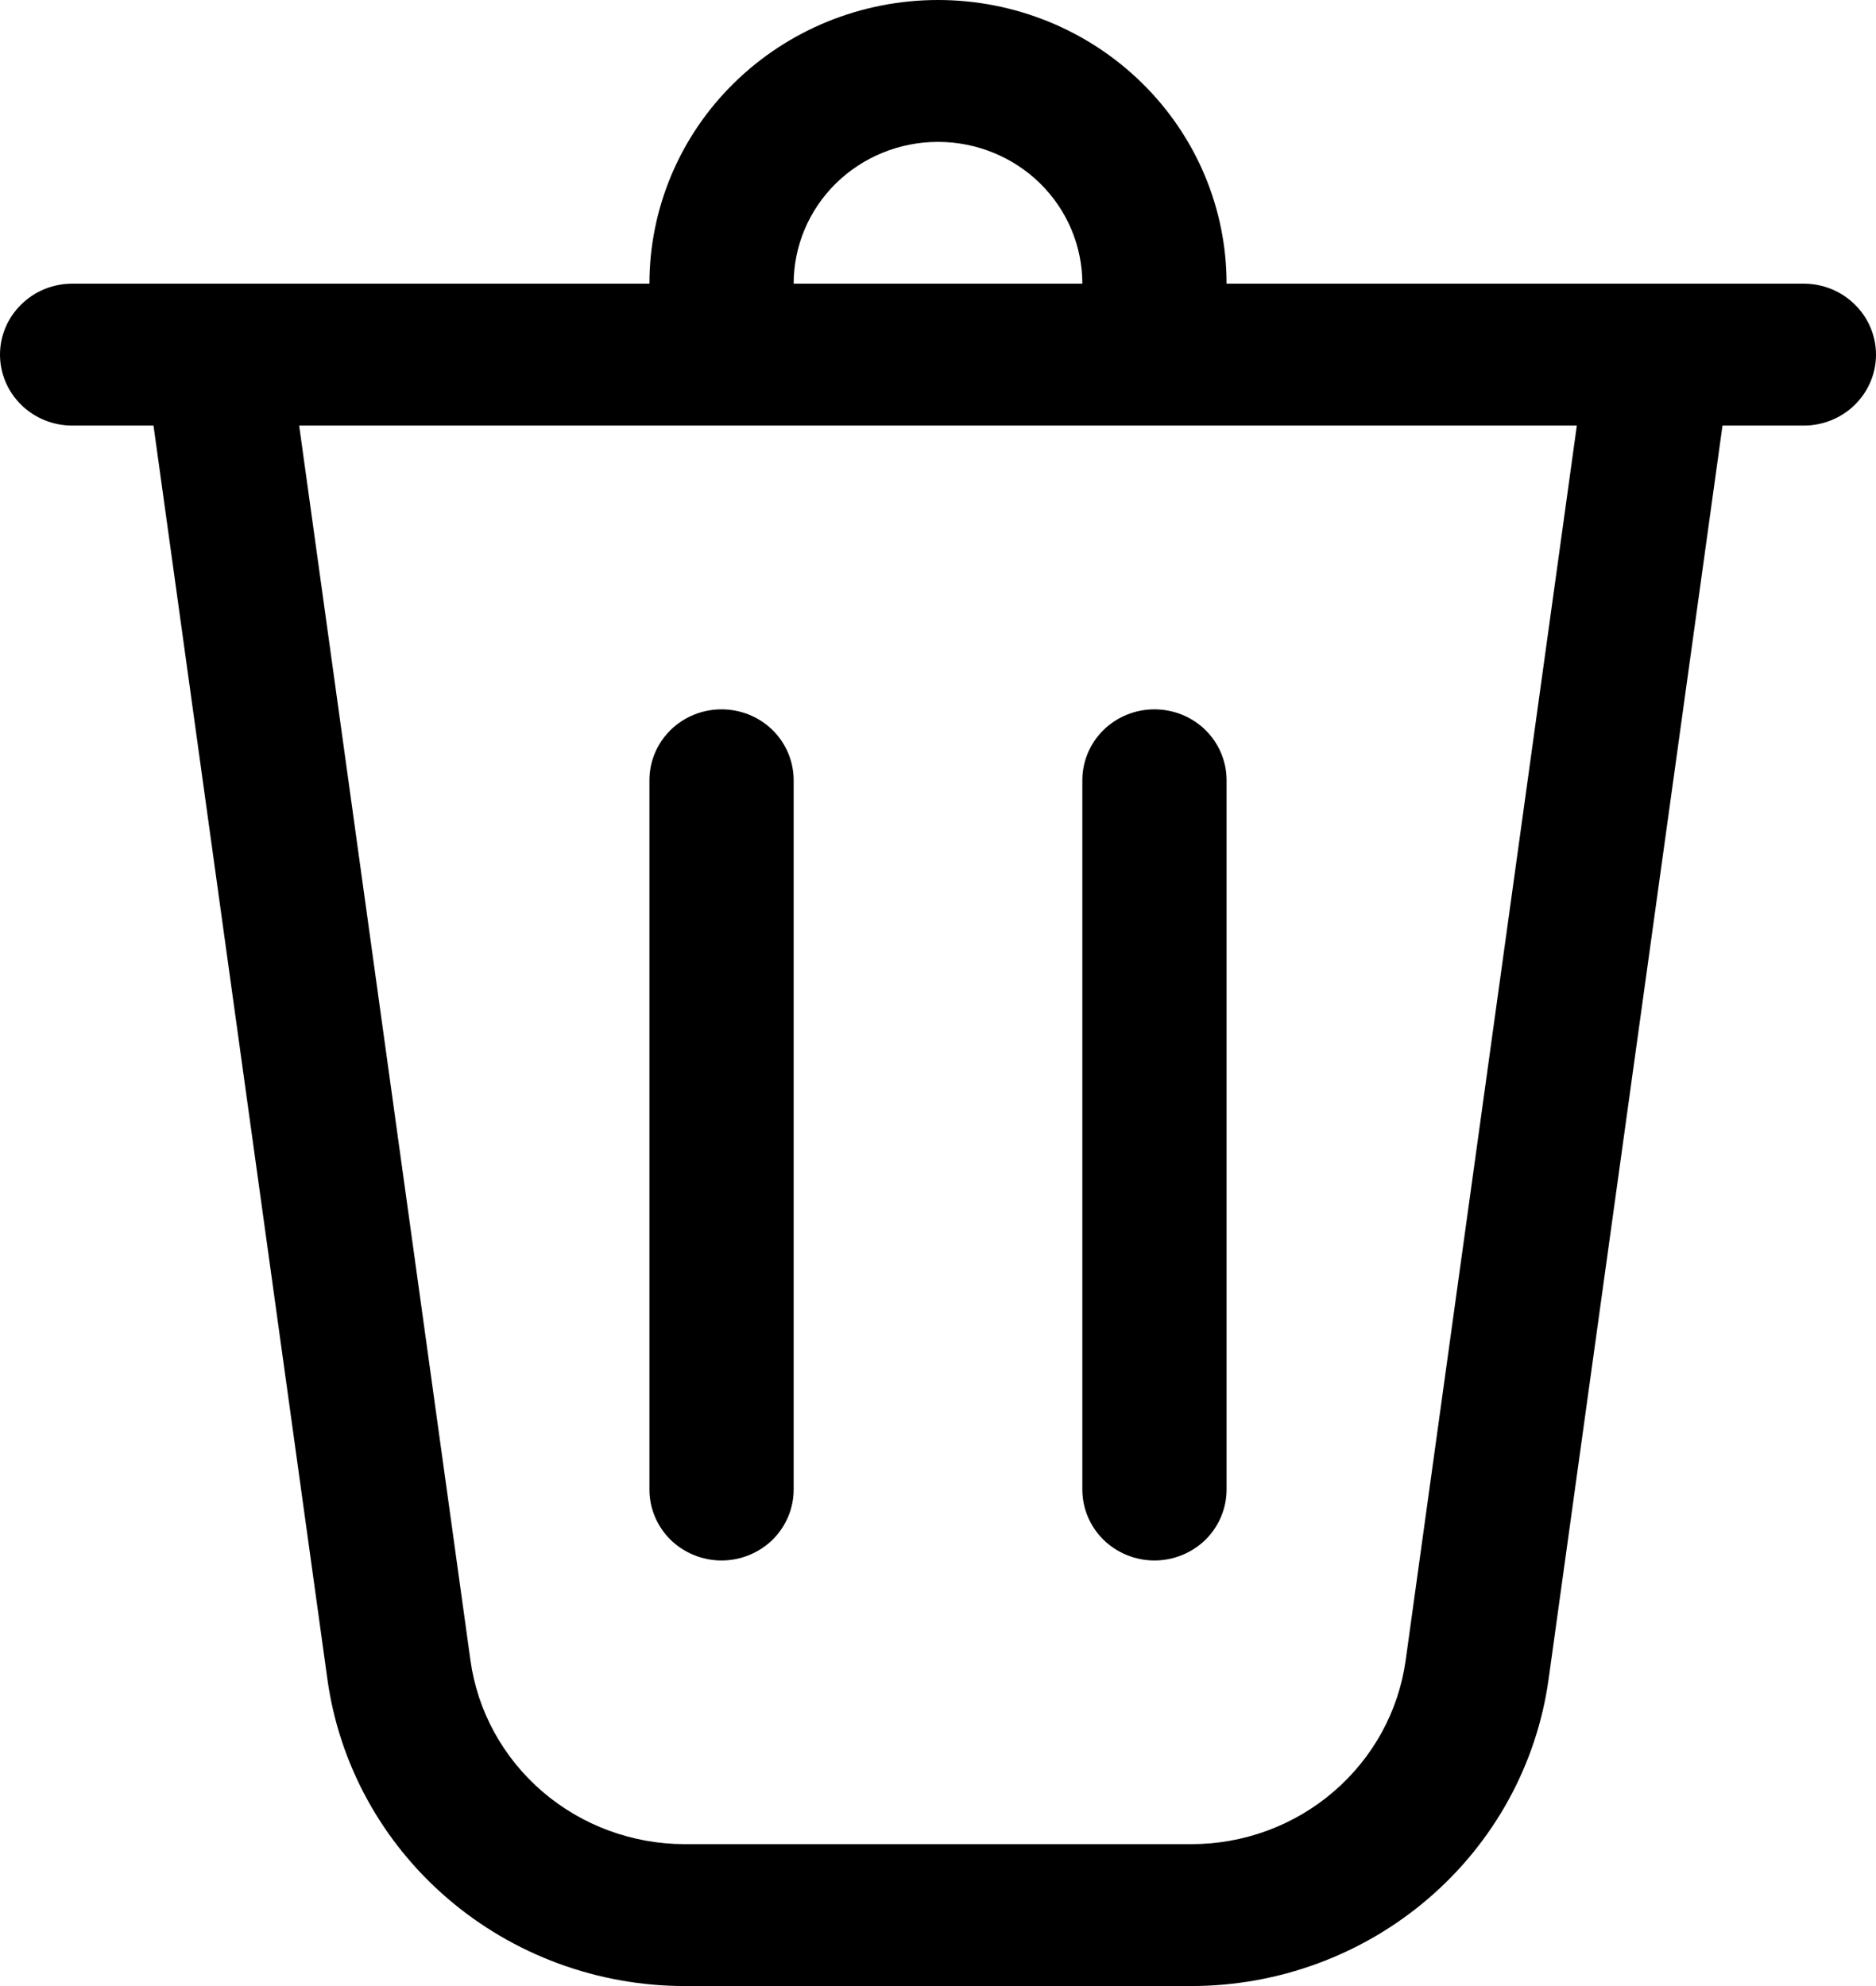 <svg width="17" height="18" viewBox="0 0 17 18" fill="none" xmlns="http://www.w3.org/2000/svg">
<path id="Vector" d="M7.192 2.571H9.808C9.808 2.23 9.67 1.903 9.425 1.662C9.179 1.421 8.847 1.286 8.5 1.286C8.153 1.286 7.821 1.421 7.575 1.662C7.33 1.903 7.192 2.23 7.192 2.571ZM5.885 2.571C5.885 1.889 6.16 1.235 6.651 0.753C7.141 0.271 7.806 0 8.5 0C9.194 0 9.859 0.271 10.349 0.753C10.84 1.235 11.115 1.889 11.115 2.571H16.346C16.52 2.571 16.686 2.639 16.808 2.76C16.931 2.88 17 3.044 17 3.214C17 3.385 16.931 3.548 16.808 3.669C16.686 3.789 16.52 3.857 16.346 3.857H15.609L14.033 15.22C13.926 15.99 13.539 16.696 12.943 17.207C12.348 17.718 11.584 18 10.794 18H6.206C5.416 18 4.652 17.718 4.057 17.207C3.461 16.696 3.074 15.99 2.967 15.22L1.391 3.857H0.654C0.48 3.857 0.314 3.789 0.192 3.669C0.069 3.548 0 3.385 0 3.214C0 3.044 0.069 2.88 0.192 2.76C0.314 2.639 0.48 2.571 0.654 2.571H5.885ZM7.192 7.071C7.192 6.901 7.123 6.737 7.001 6.617C6.878 6.496 6.712 6.429 6.538 6.429C6.365 6.429 6.199 6.496 6.076 6.617C5.954 6.737 5.885 6.901 5.885 7.071V13.5C5.885 13.671 5.954 13.834 6.076 13.955C6.199 14.075 6.365 14.143 6.538 14.143C6.712 14.143 6.878 14.075 7.001 13.955C7.123 13.834 7.192 13.671 7.192 13.5V7.071ZM10.461 6.429C10.635 6.429 10.801 6.496 10.924 6.617C11.046 6.737 11.115 6.901 11.115 7.071V13.5C11.115 13.671 11.046 13.834 10.924 13.955C10.801 14.075 10.635 14.143 10.461 14.143C10.288 14.143 10.122 14.075 9.999 13.955C9.877 13.834 9.808 13.671 9.808 13.5V7.071C9.808 6.901 9.877 6.737 9.999 6.617C10.122 6.496 10.288 6.429 10.461 6.429ZM4.263 15.047C4.327 15.509 4.559 15.932 4.917 16.239C5.274 16.545 5.732 16.714 6.206 16.714H10.794C11.268 16.715 11.727 16.546 12.084 16.239C12.442 15.932 12.674 15.509 12.738 15.047L14.289 3.857H2.711L4.263 15.047Z" fill="black"/>
</svg>
